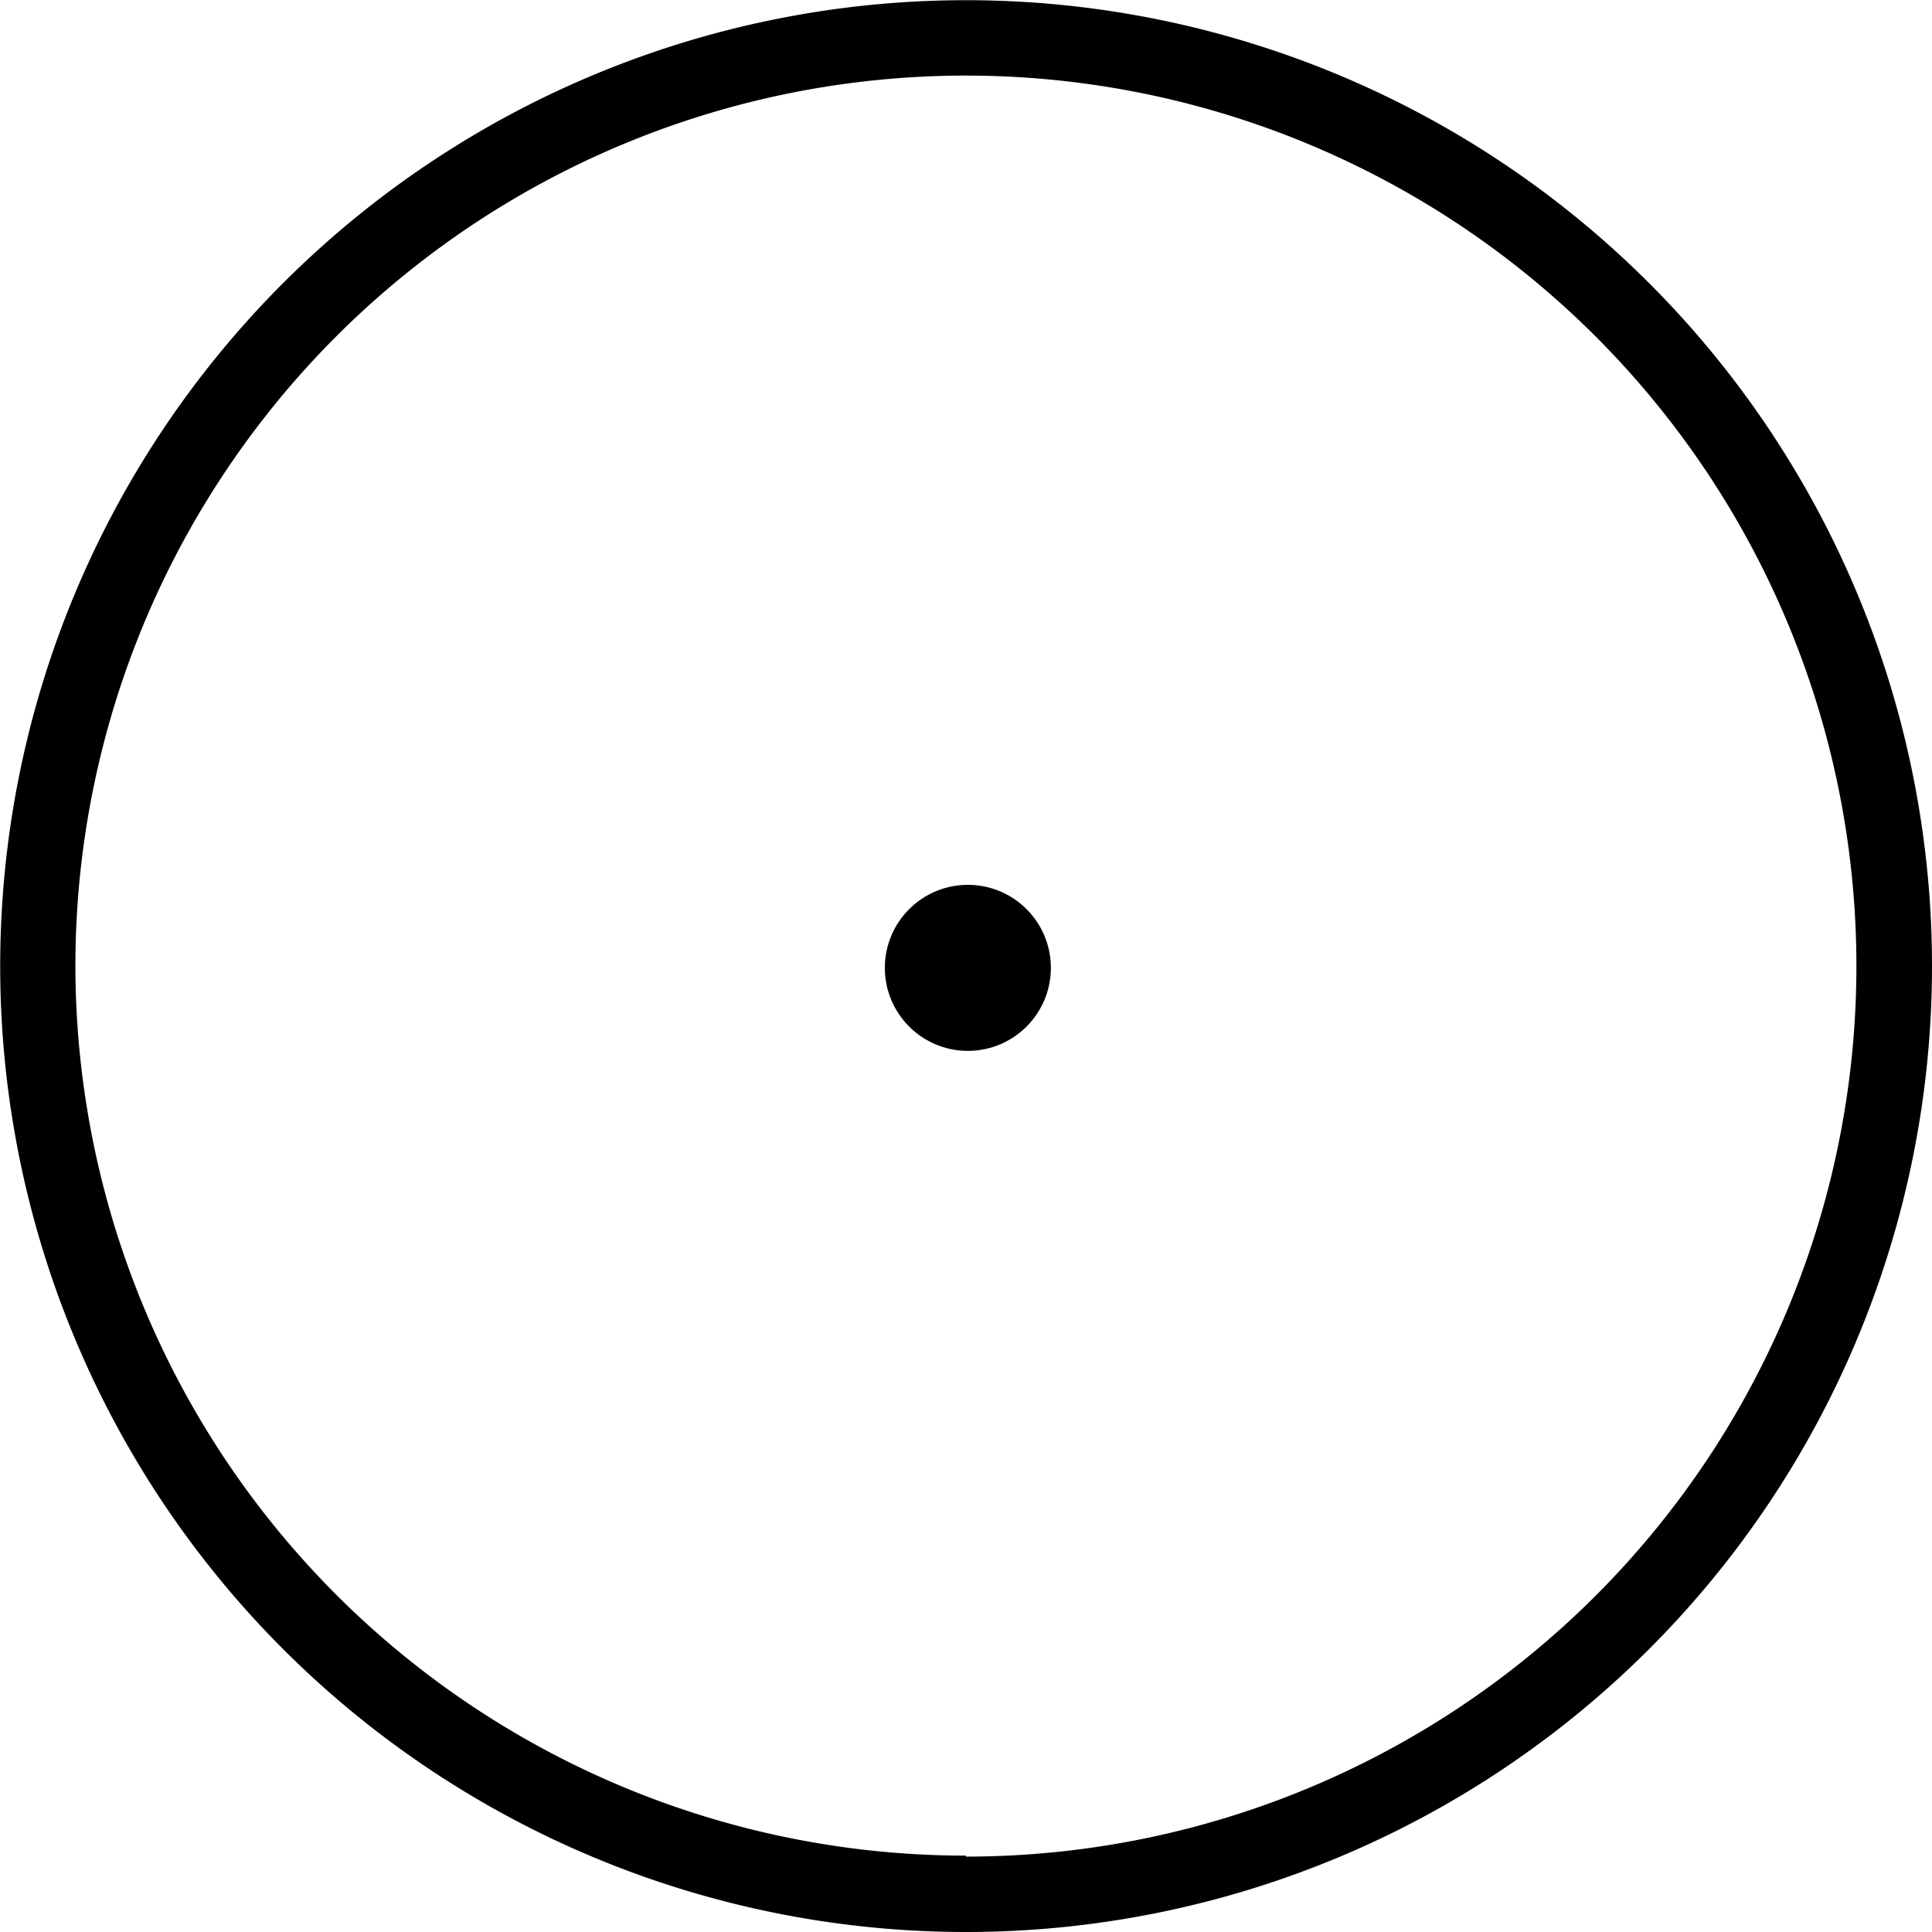<svg xmlns="http://www.w3.org/2000/svg" id="Layer_1" data-name="Layer 1" viewBox="0 0 98.91 98.91"><title>cindicator</title><g id="Group"><path id="Shape" d="M49.45,98.91A49.45,49.45,0,1,1,98.91,49.45,49.45,49.45,0,0,1,49.45,98.91Zm0-3.86A45.59,45.59,0,1,0,3.86,49.45,45.6,45.6,0,0,0,49.45,95Z"/><circle id="Oval" cx="49.55" cy="49.55" r="4.25"/></g></svg>